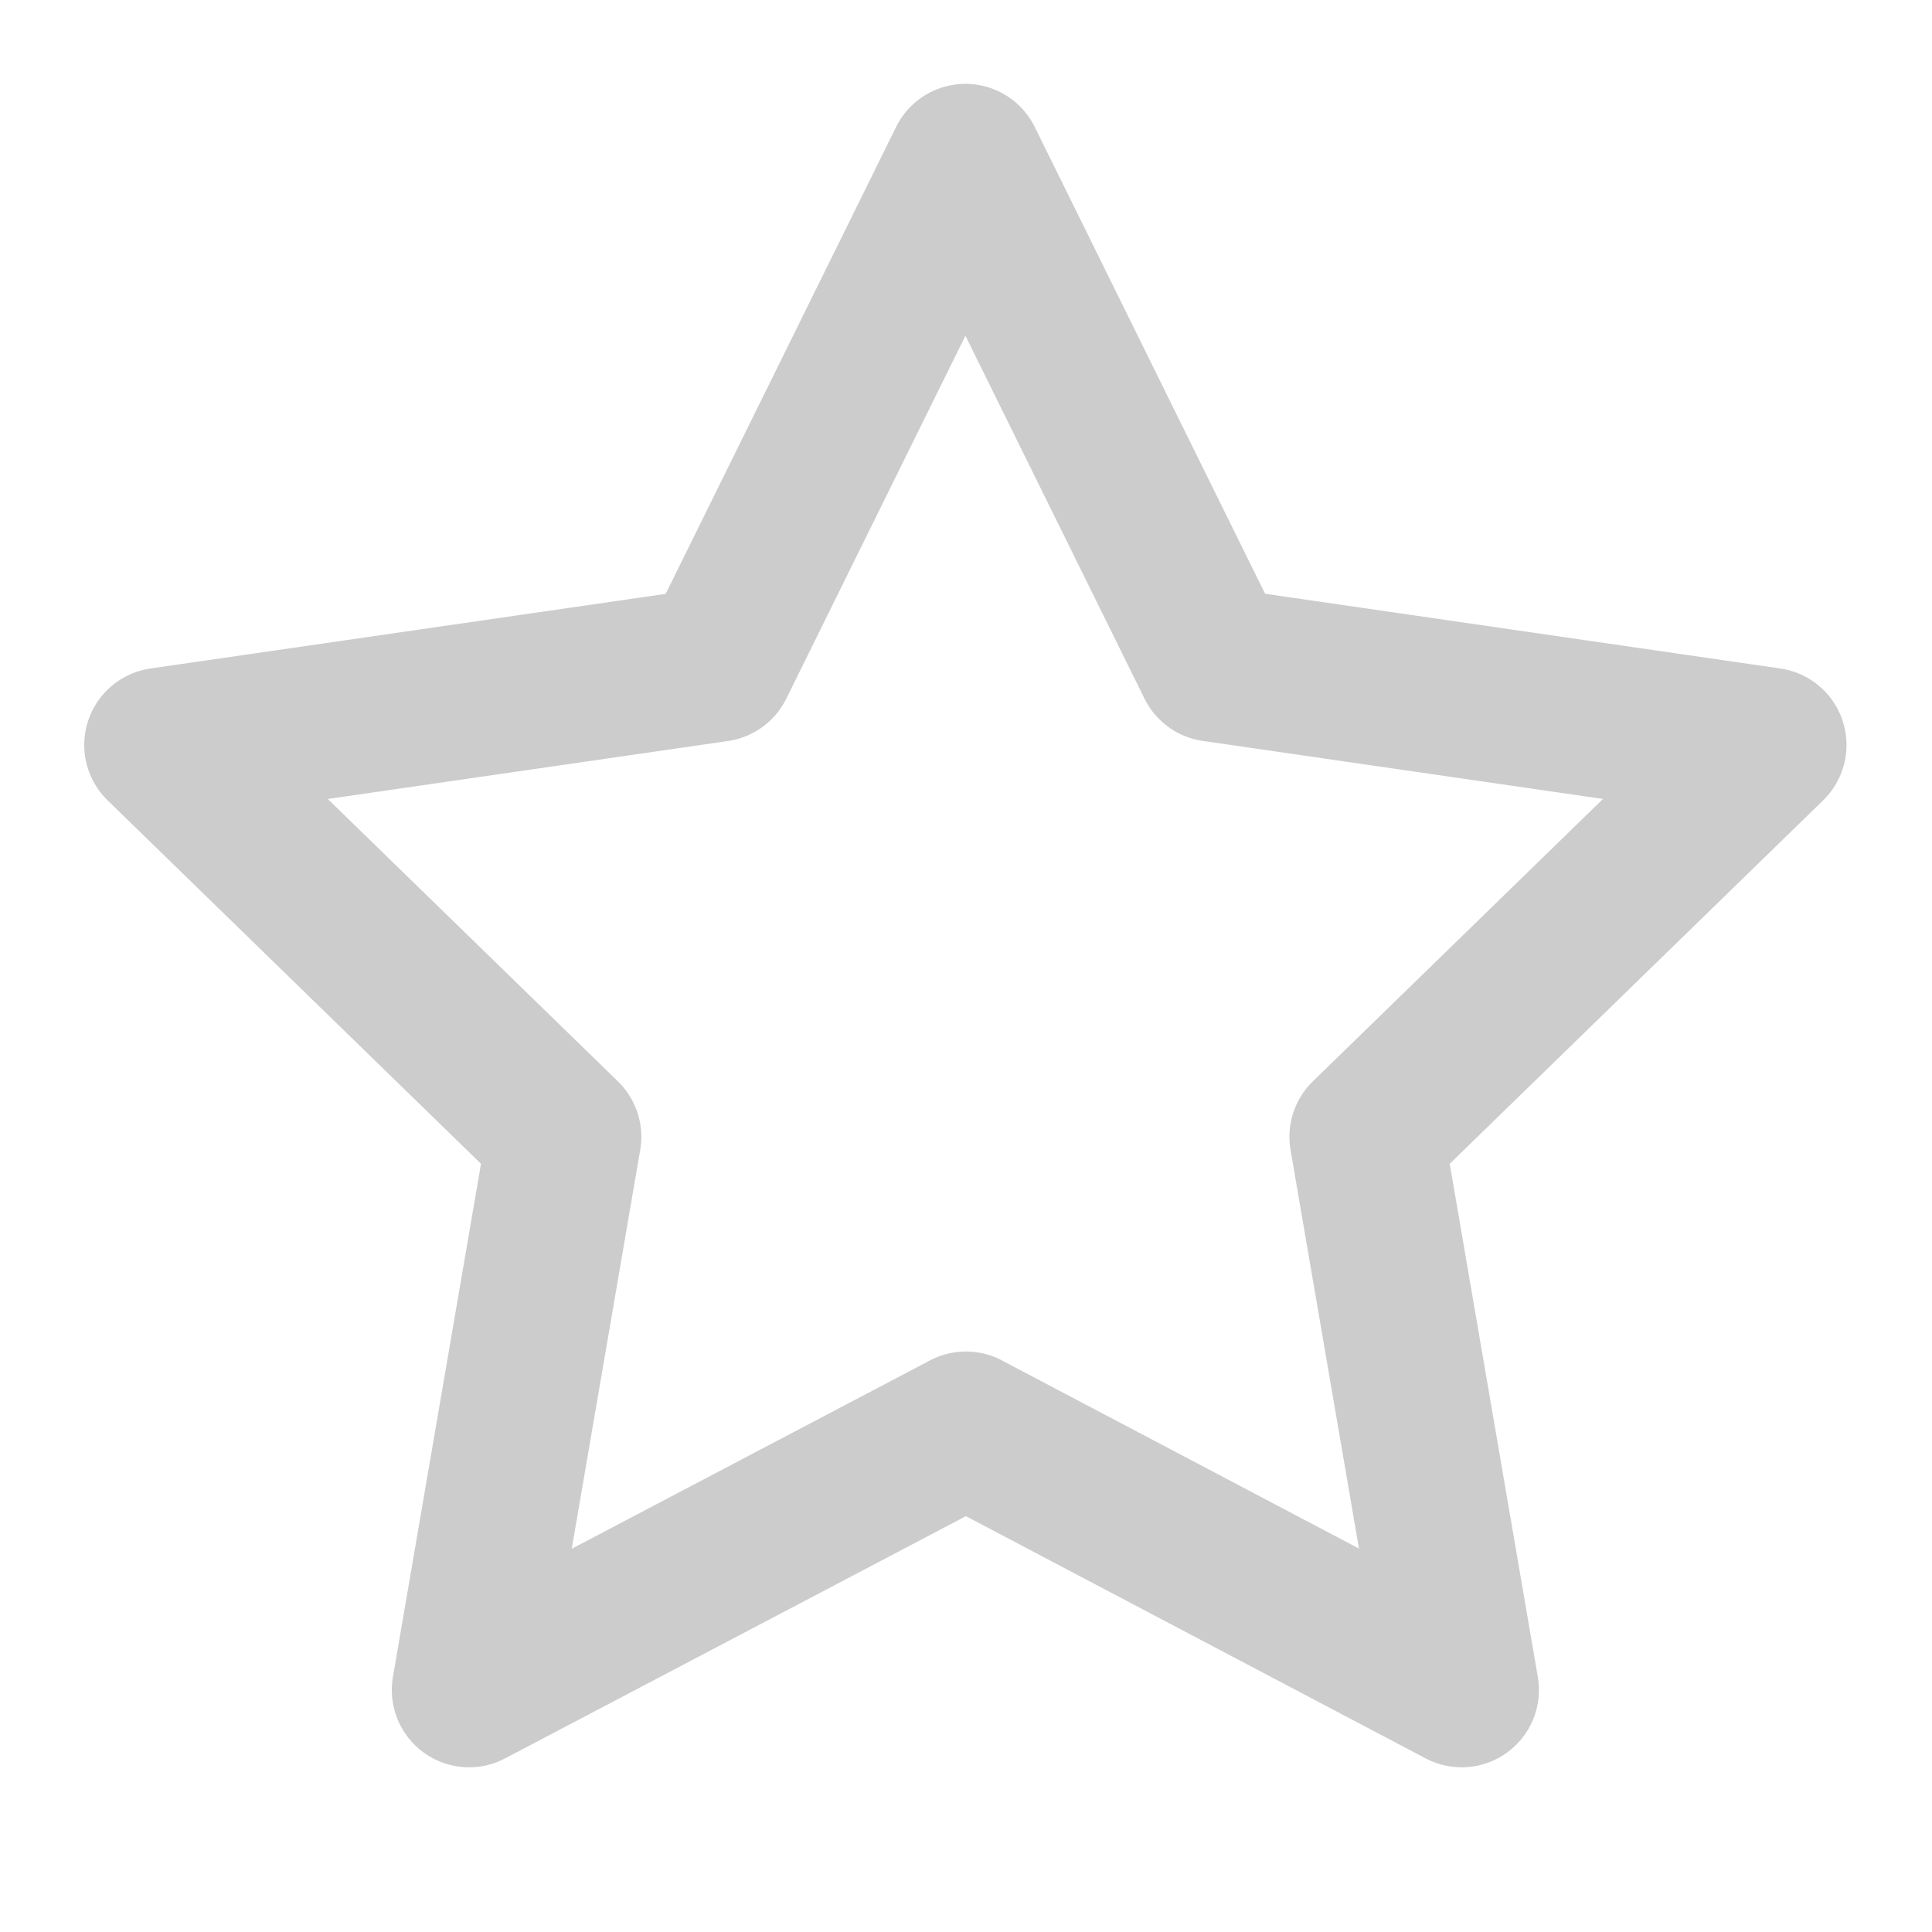 <svg width="20" height="20" fill="none" xmlns="http://www.w3.org/2000/svg"><g opacity=".2" clip-path="url(#clip0_169_187)"><path d="M10 14.791l-5.144 2.704.983-5.727-4.167-4.056 5.75-.833 2.572-5.211 2.571 5.21 5.75.834-4.167 4.056.983 5.727-5.132-2.704z" stroke="#000" stroke-width="1.6" stroke-linecap="round" stroke-linejoin="round"/></g><defs><clipPath id="clip0_169_187"><path fill="#fff" d="M0 0h20v20H0z"/></clipPath></defs></svg>